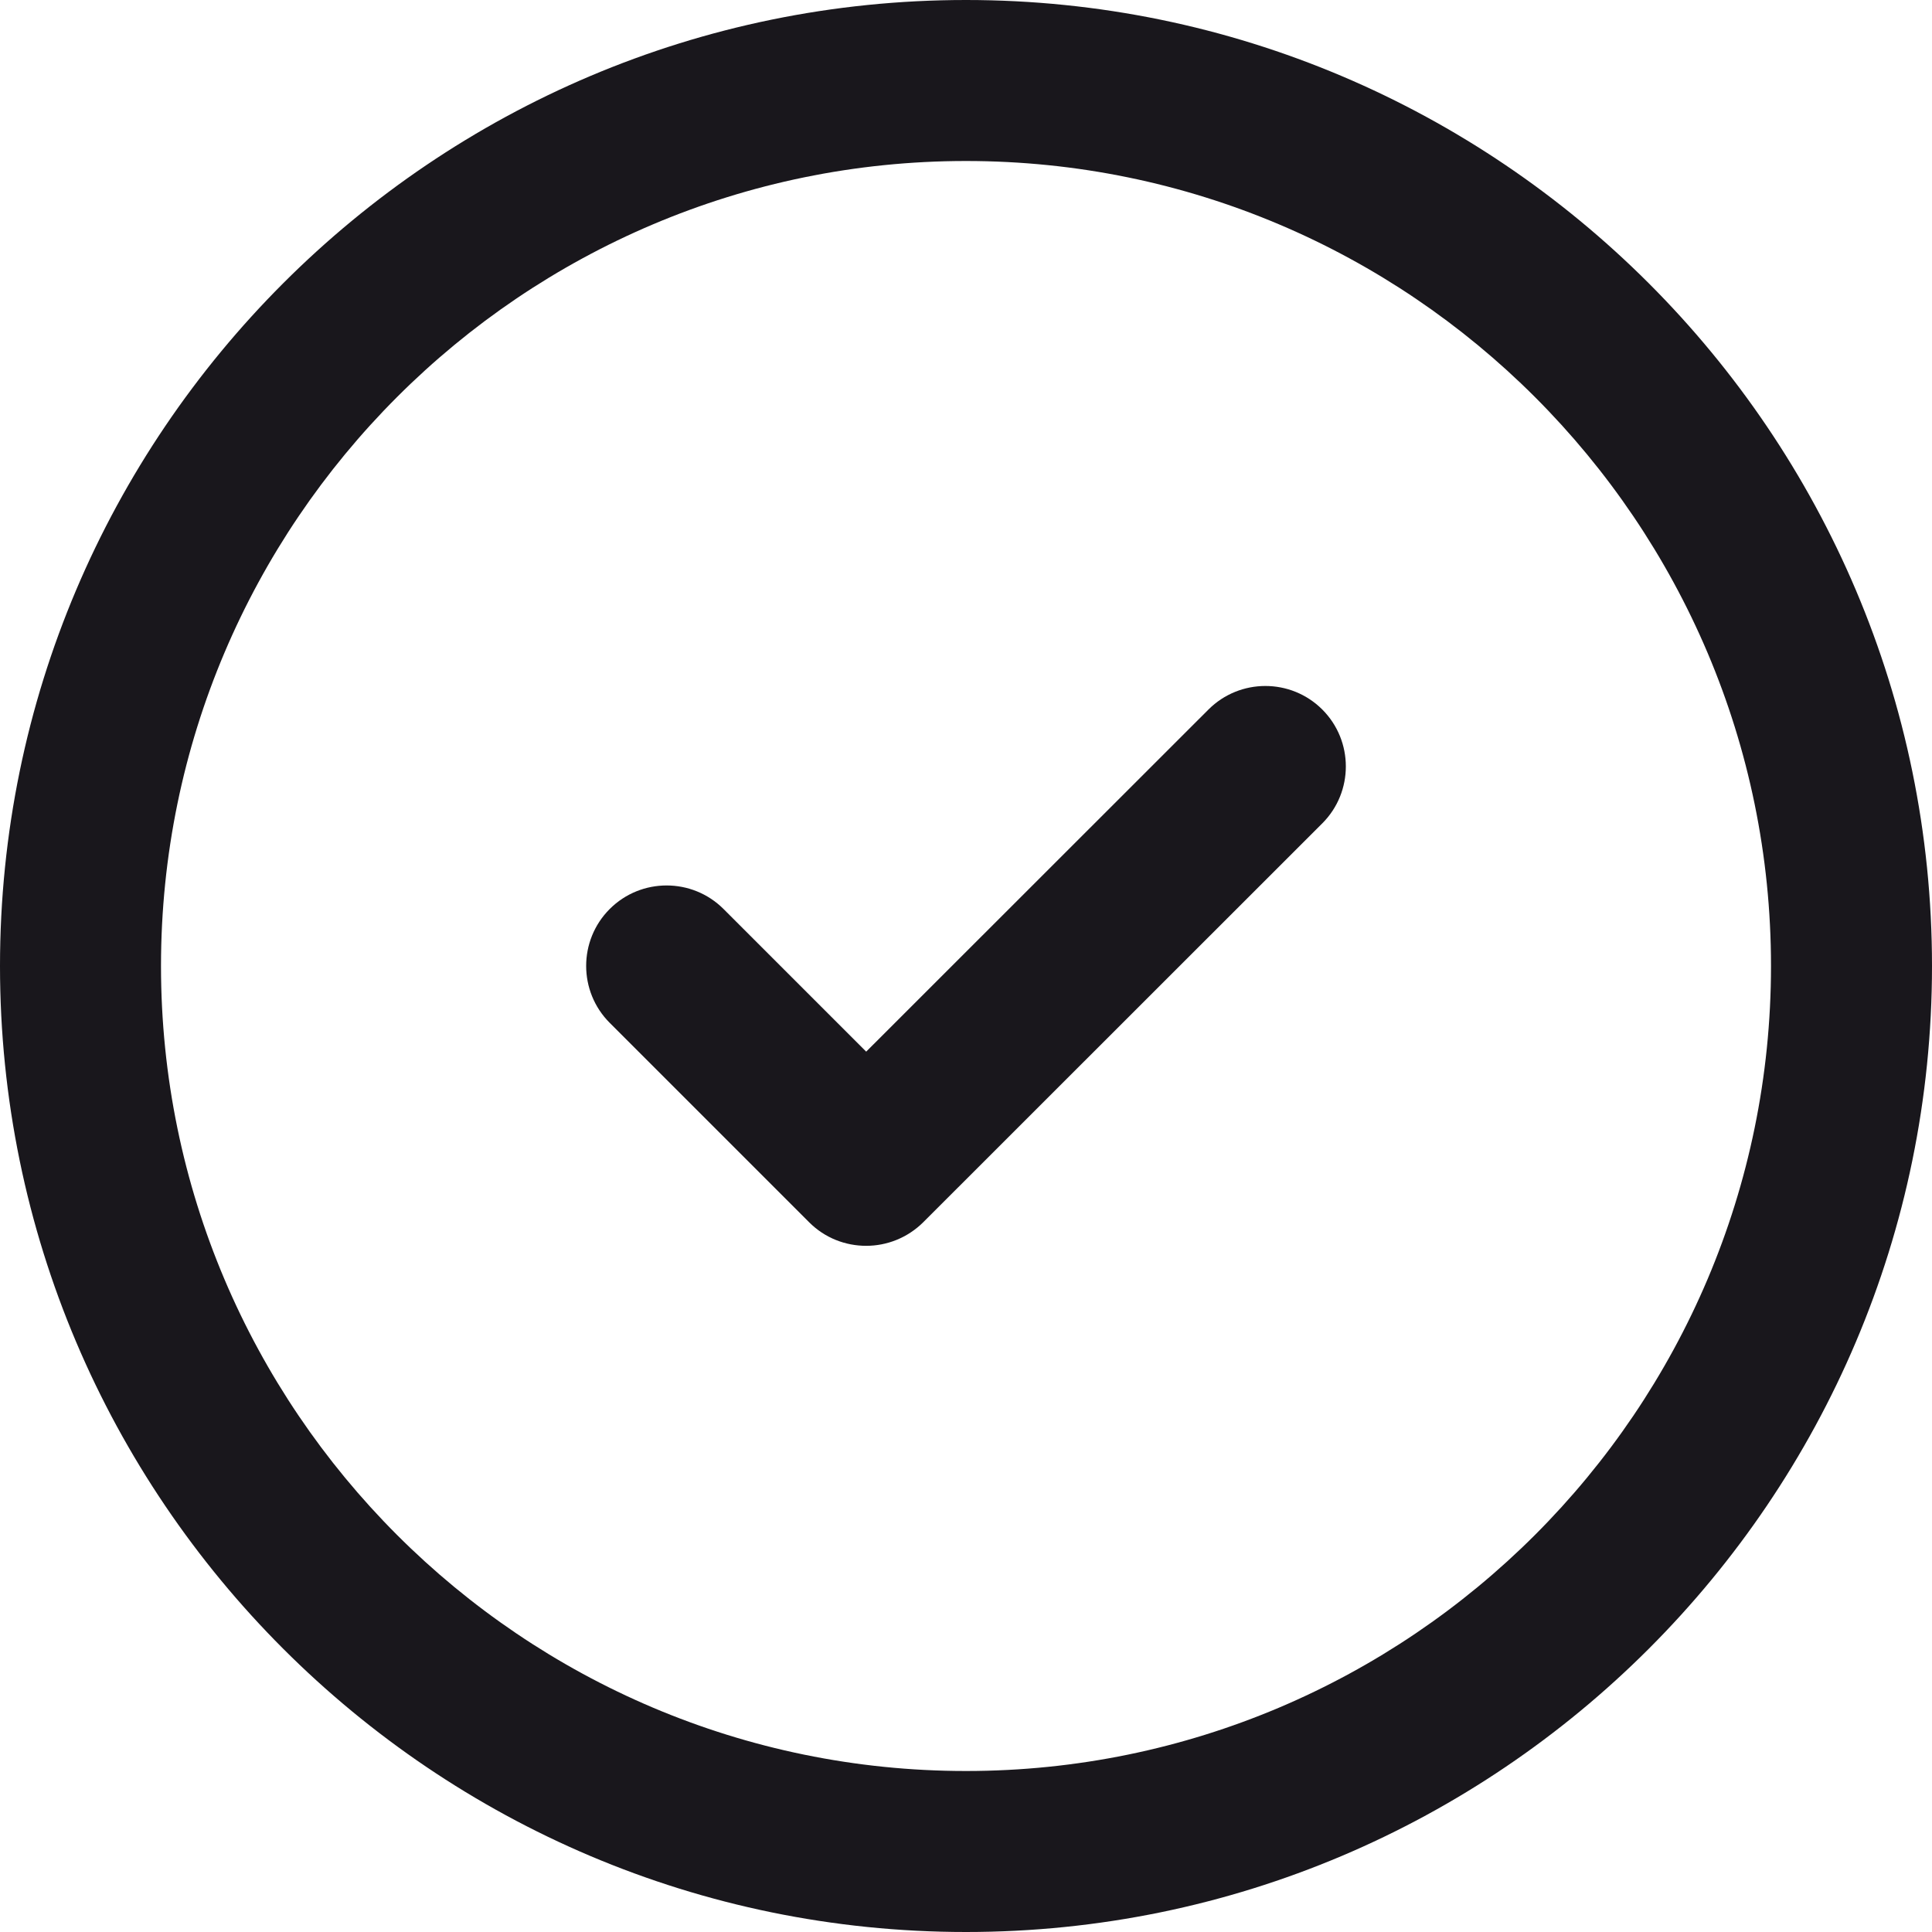 <?xml version="1.0" encoding="utf-8"?>
<!-- Generator: Adobe Illustrator 18.1.1, SVG Export Plug-In . SVG Version: 6.00 Build 0)  -->
<!DOCTYPE svg PUBLIC "-//W3C//DTD SVG 1.1//EN" "http://www.w3.org/Graphics/SVG/1.1/DTD/svg11.dtd">
<svg version="1.1" id="Layer_1" xmlns="http://www.w3.org/2000/svg" xmlns:xlink="http://www.w3.org/1999/xlink" x="0px" y="0px"
	 viewBox="0 0 12 12" enable-background="new 0 0 12 12" xml:space="preserve">
<g>
	<path fill="#19171C" d="M6-0c-3.309,0-6,2.691-6,6s2.691,6,6,6s6-2.691,6-6
		S9.308-0,6-0z M6,11c-2.757,0-5-2.243-5-5s2.243-5,5-5s5,2.243,5,5
		S8.757,11,6,11z"/>
	<path fill="#19171C" d="M7.506,4.407L5.38,6.532L4.494,5.646c-0.195-0.195-0.512-0.195-0.707,0
		s-0.195,0.512,0,0.707l1.239,1.239c0.098,0.098,0.226,0.146,0.354,0.146
		s0.256-0.049,0.354-0.146L8.213,5.114c0.195-0.195,0.195-0.512,0-0.707
		S7.701,4.212,7.506,4.407z"/>
</g>
</svg>
